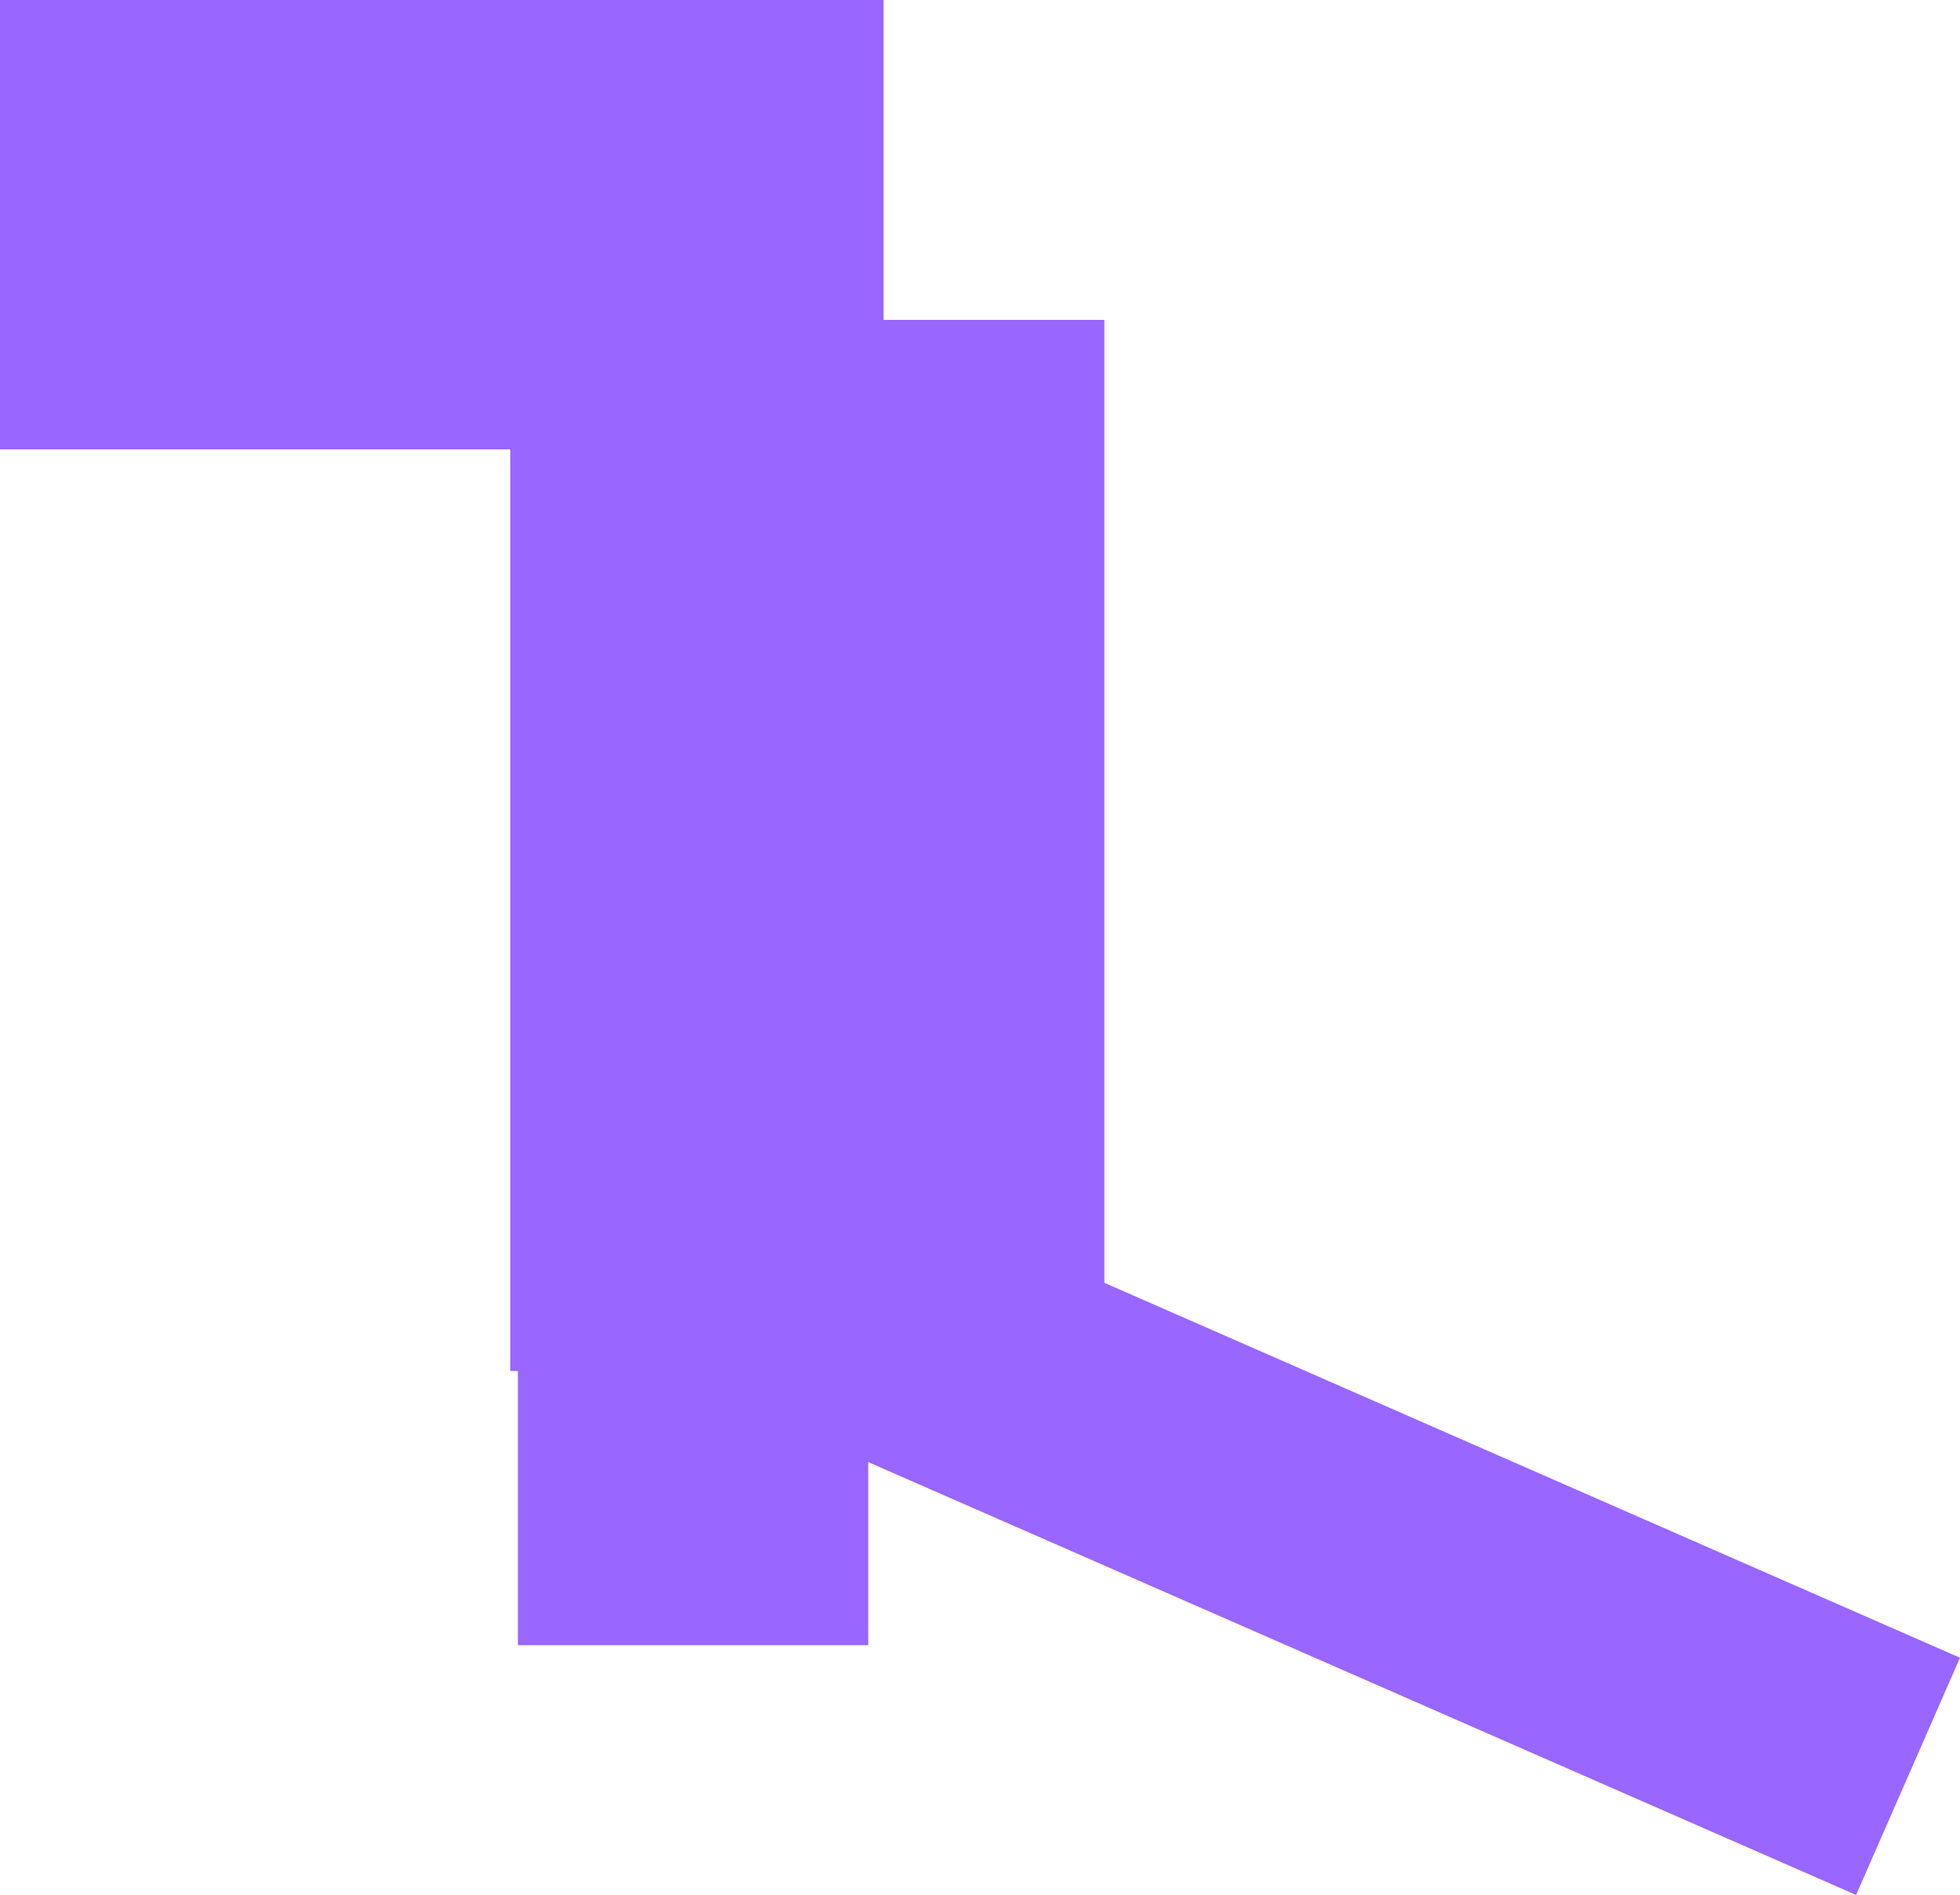 <svg version="1.1" xmlns="http://www.w3.org/2000/svg" xmlns:xlink="http://www.w3.org/1999/xlink" width="257.341" height="248.789" viewBox="0,0,257.341,248.789"><g transform="translate(-117.333,-73.667)"><g data-paper-data="{&quot;isPaintingLayer&quot;:true}" fill="#9966ff" fill-rule="nonzero" stroke="none" stroke-width="0" stroke-linecap="butt" stroke-linejoin="miter" stroke-miterlimit="10" stroke-dasharray="" stroke-dashoffset="0" style="mix-blend-mode: normal"><path d="M184.333,253.667v-138h78v138z"/><path d="M117.333,132.667v-59h116v59z"/><path d="M197.993,251.019l13.645,-31.142l163.036,71.437l-13.645,31.142z"/><path d="M185.333,289.667v-37h46v37z"/></g></g></svg>